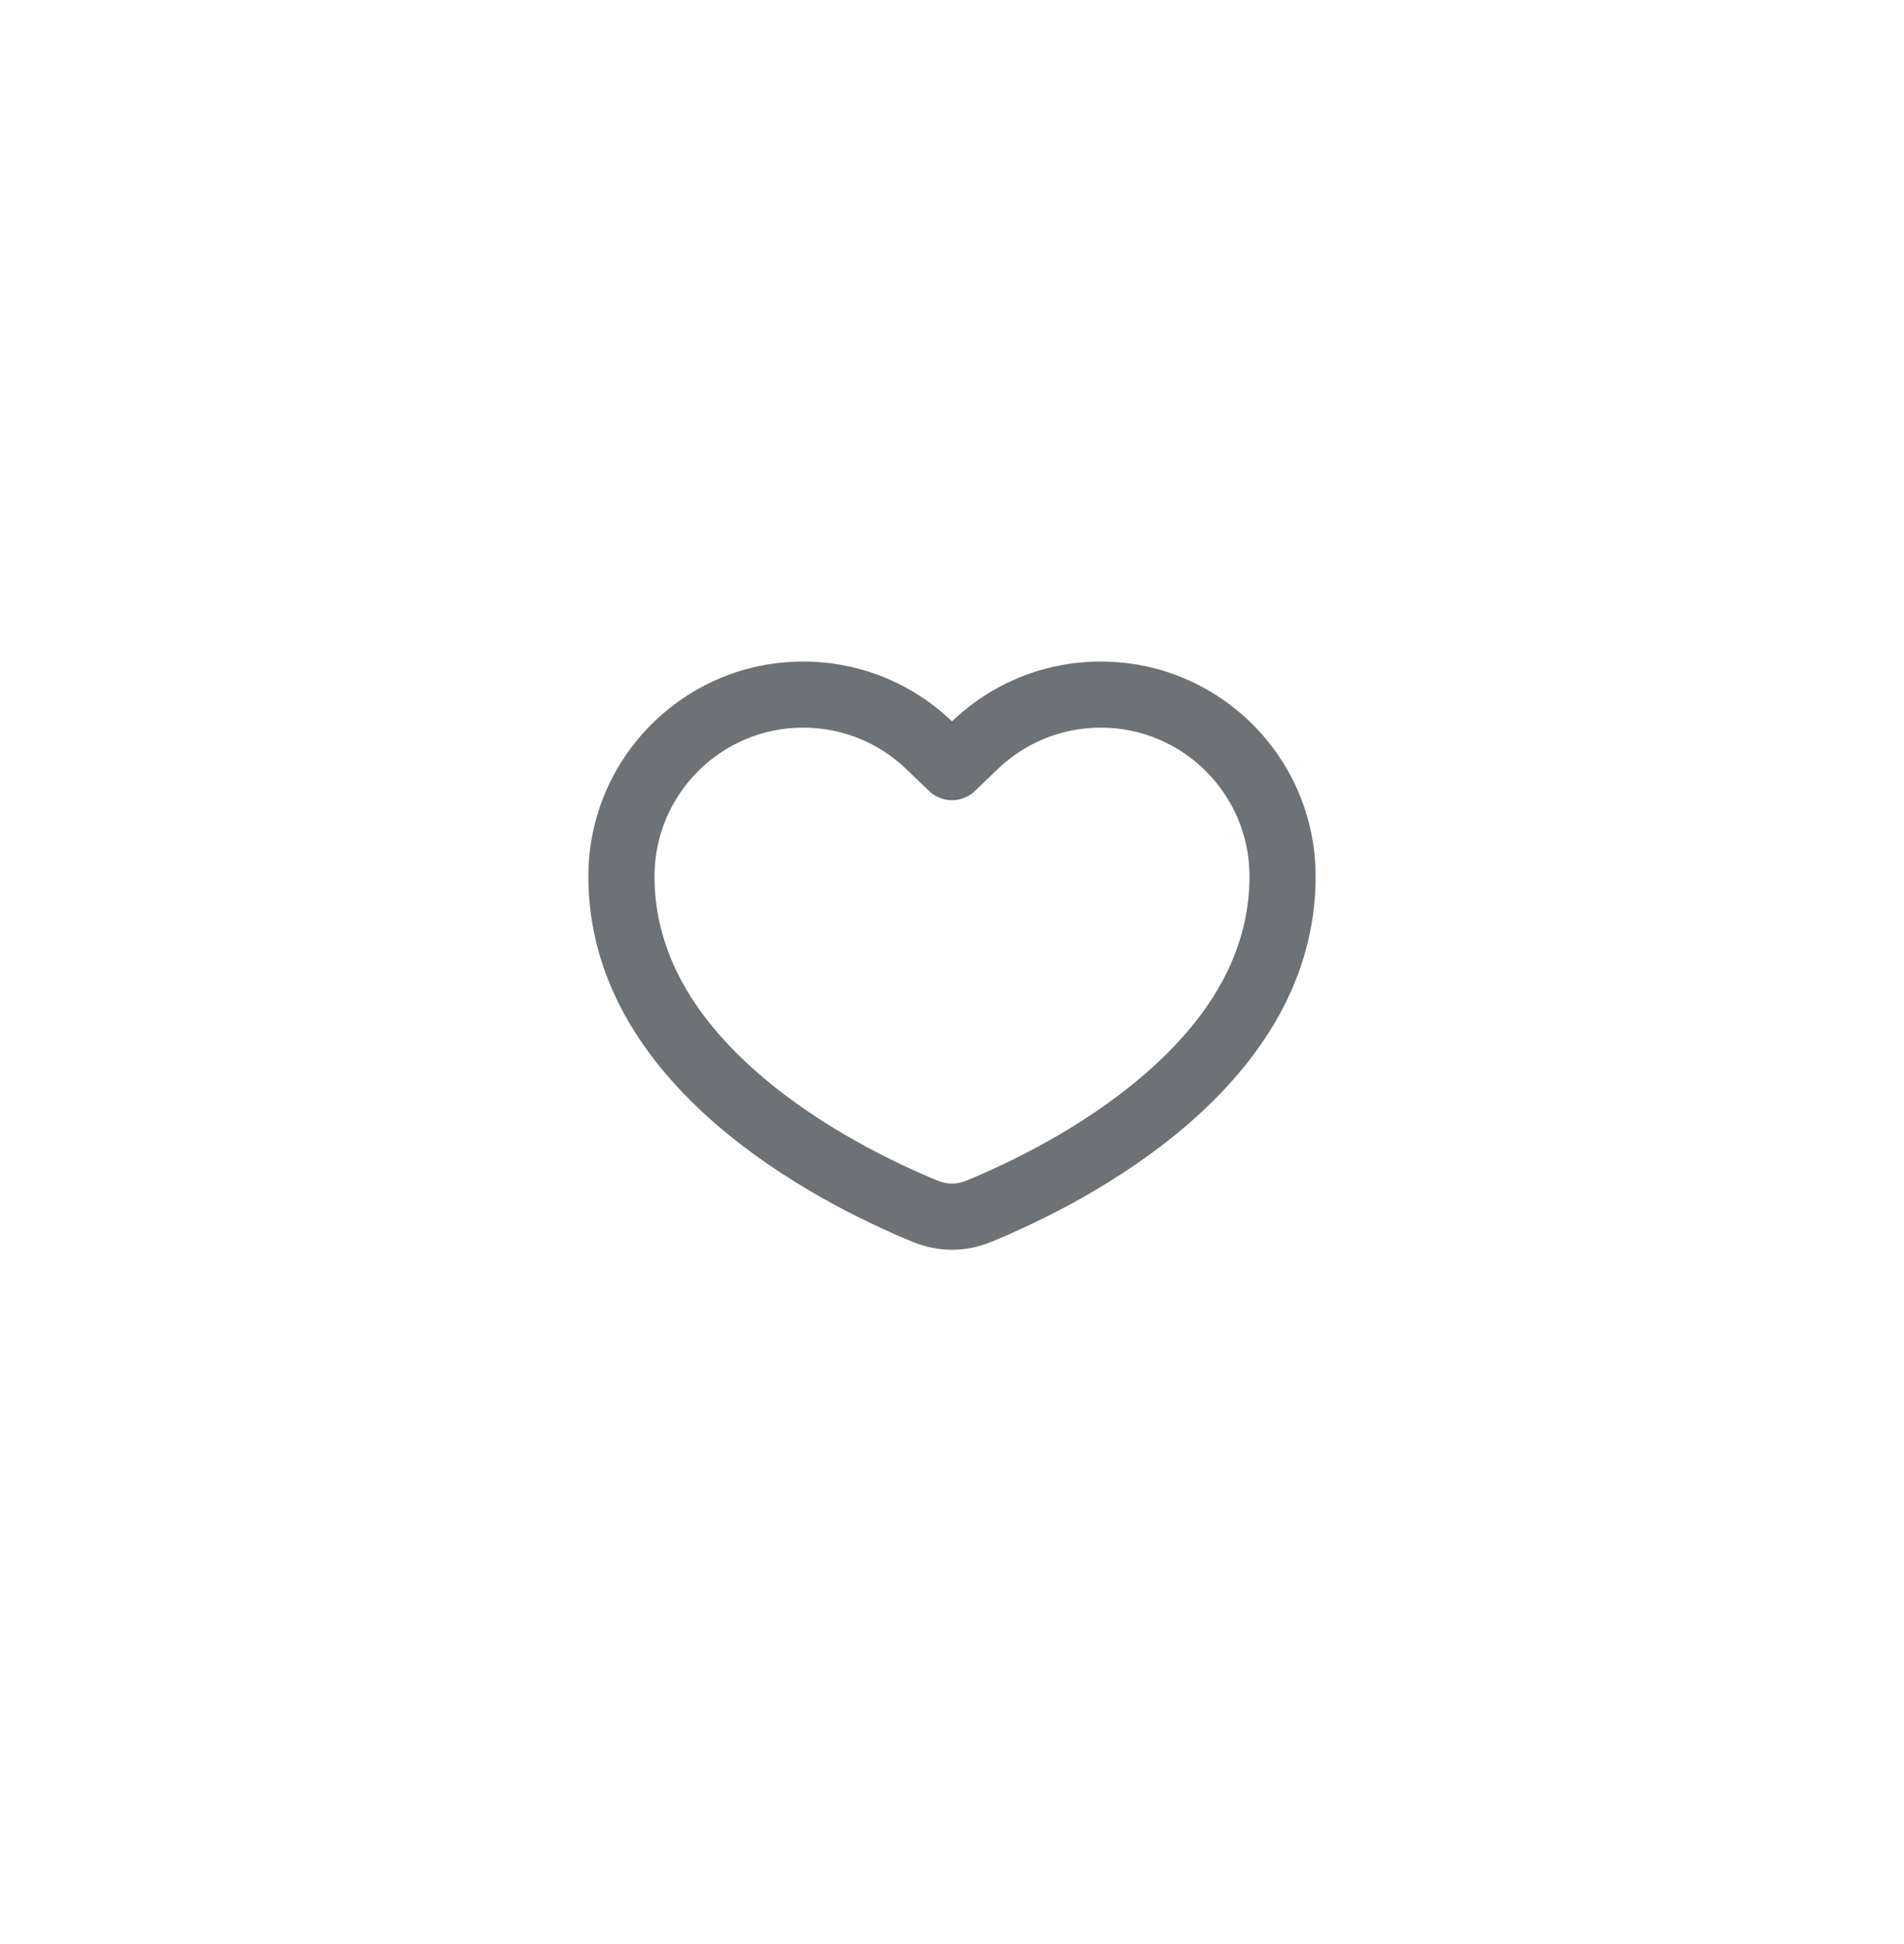 <svg width="48" height="49" viewBox="0 0 48 49" fill="none" xmlns="http://www.w3.org/2000/svg">
<g filter="url(#filter0_d_31_3171)">
<rect x="8" y="0.174" width="32" height="32" rx="16" fill="white"/>
<path fill-rule="evenodd" clip-rule="evenodd" d="M24.577 11.938C24.255 12.247 23.745 12.247 23.423 11.938L22.846 11.384C22.171 10.736 21.258 10.34 20.25 10.34C18.179 10.34 16.5 12.019 16.5 14.09C16.5 16.076 17.575 17.715 19.126 19.062C20.679 20.411 22.536 21.305 23.645 21.761C23.877 21.857 24.122 21.857 24.354 21.761C25.464 21.305 27.32 20.411 28.873 19.062C30.425 17.715 31.5 16.076 31.5 14.09C31.5 12.019 29.821 10.34 27.75 10.34C26.742 10.34 25.829 10.736 25.154 11.384L24.577 11.938ZM24 10.182C23.027 9.248 21.705 8.674 20.25 8.674C17.258 8.674 14.833 11.099 14.833 14.09C14.833 19.397 20.642 22.328 23.011 23.302C23.65 23.565 24.35 23.565 24.988 23.302C27.358 22.328 33.167 19.397 33.167 14.09C33.167 11.099 30.741 8.674 27.75 8.674C26.294 8.674 24.973 9.248 24 10.182Z" fill="#6C7275"/>
</g>
<defs>
<filter id="filter0_d_31_3171" x="0" y="0.174" width="48" height="48" filterUnits="userSpaceOnUse" color-interpolation-filters="sRGB">
<feFlood flood-opacity="0" result="BackgroundImageFix"/>
<feColorMatrix in="SourceAlpha" type="matrix" values="0 0 0 0 0 0 0 0 0 0 0 0 0 0 0 0 0 0 127 0" result="hardAlpha"/>
<feMorphology radius="8" operator="erode" in="SourceAlpha" result="effect1_dropShadow_31_3171"/>
<feOffset dy="8"/>
<feGaussianBlur stdDeviation="8"/>
<feColorMatrix type="matrix" values="0 0 0 0 0.058 0 0 0 0 0.058 0 0 0 0 0.058 0 0 0 0.12 0"/>
<feBlend mode="multiply" in2="BackgroundImageFix" result="effect1_dropShadow_31_3171"/>
<feBlend mode="normal" in="SourceGraphic" in2="effect1_dropShadow_31_3171" result="shape"/>
</filter>
</defs>
</svg>
